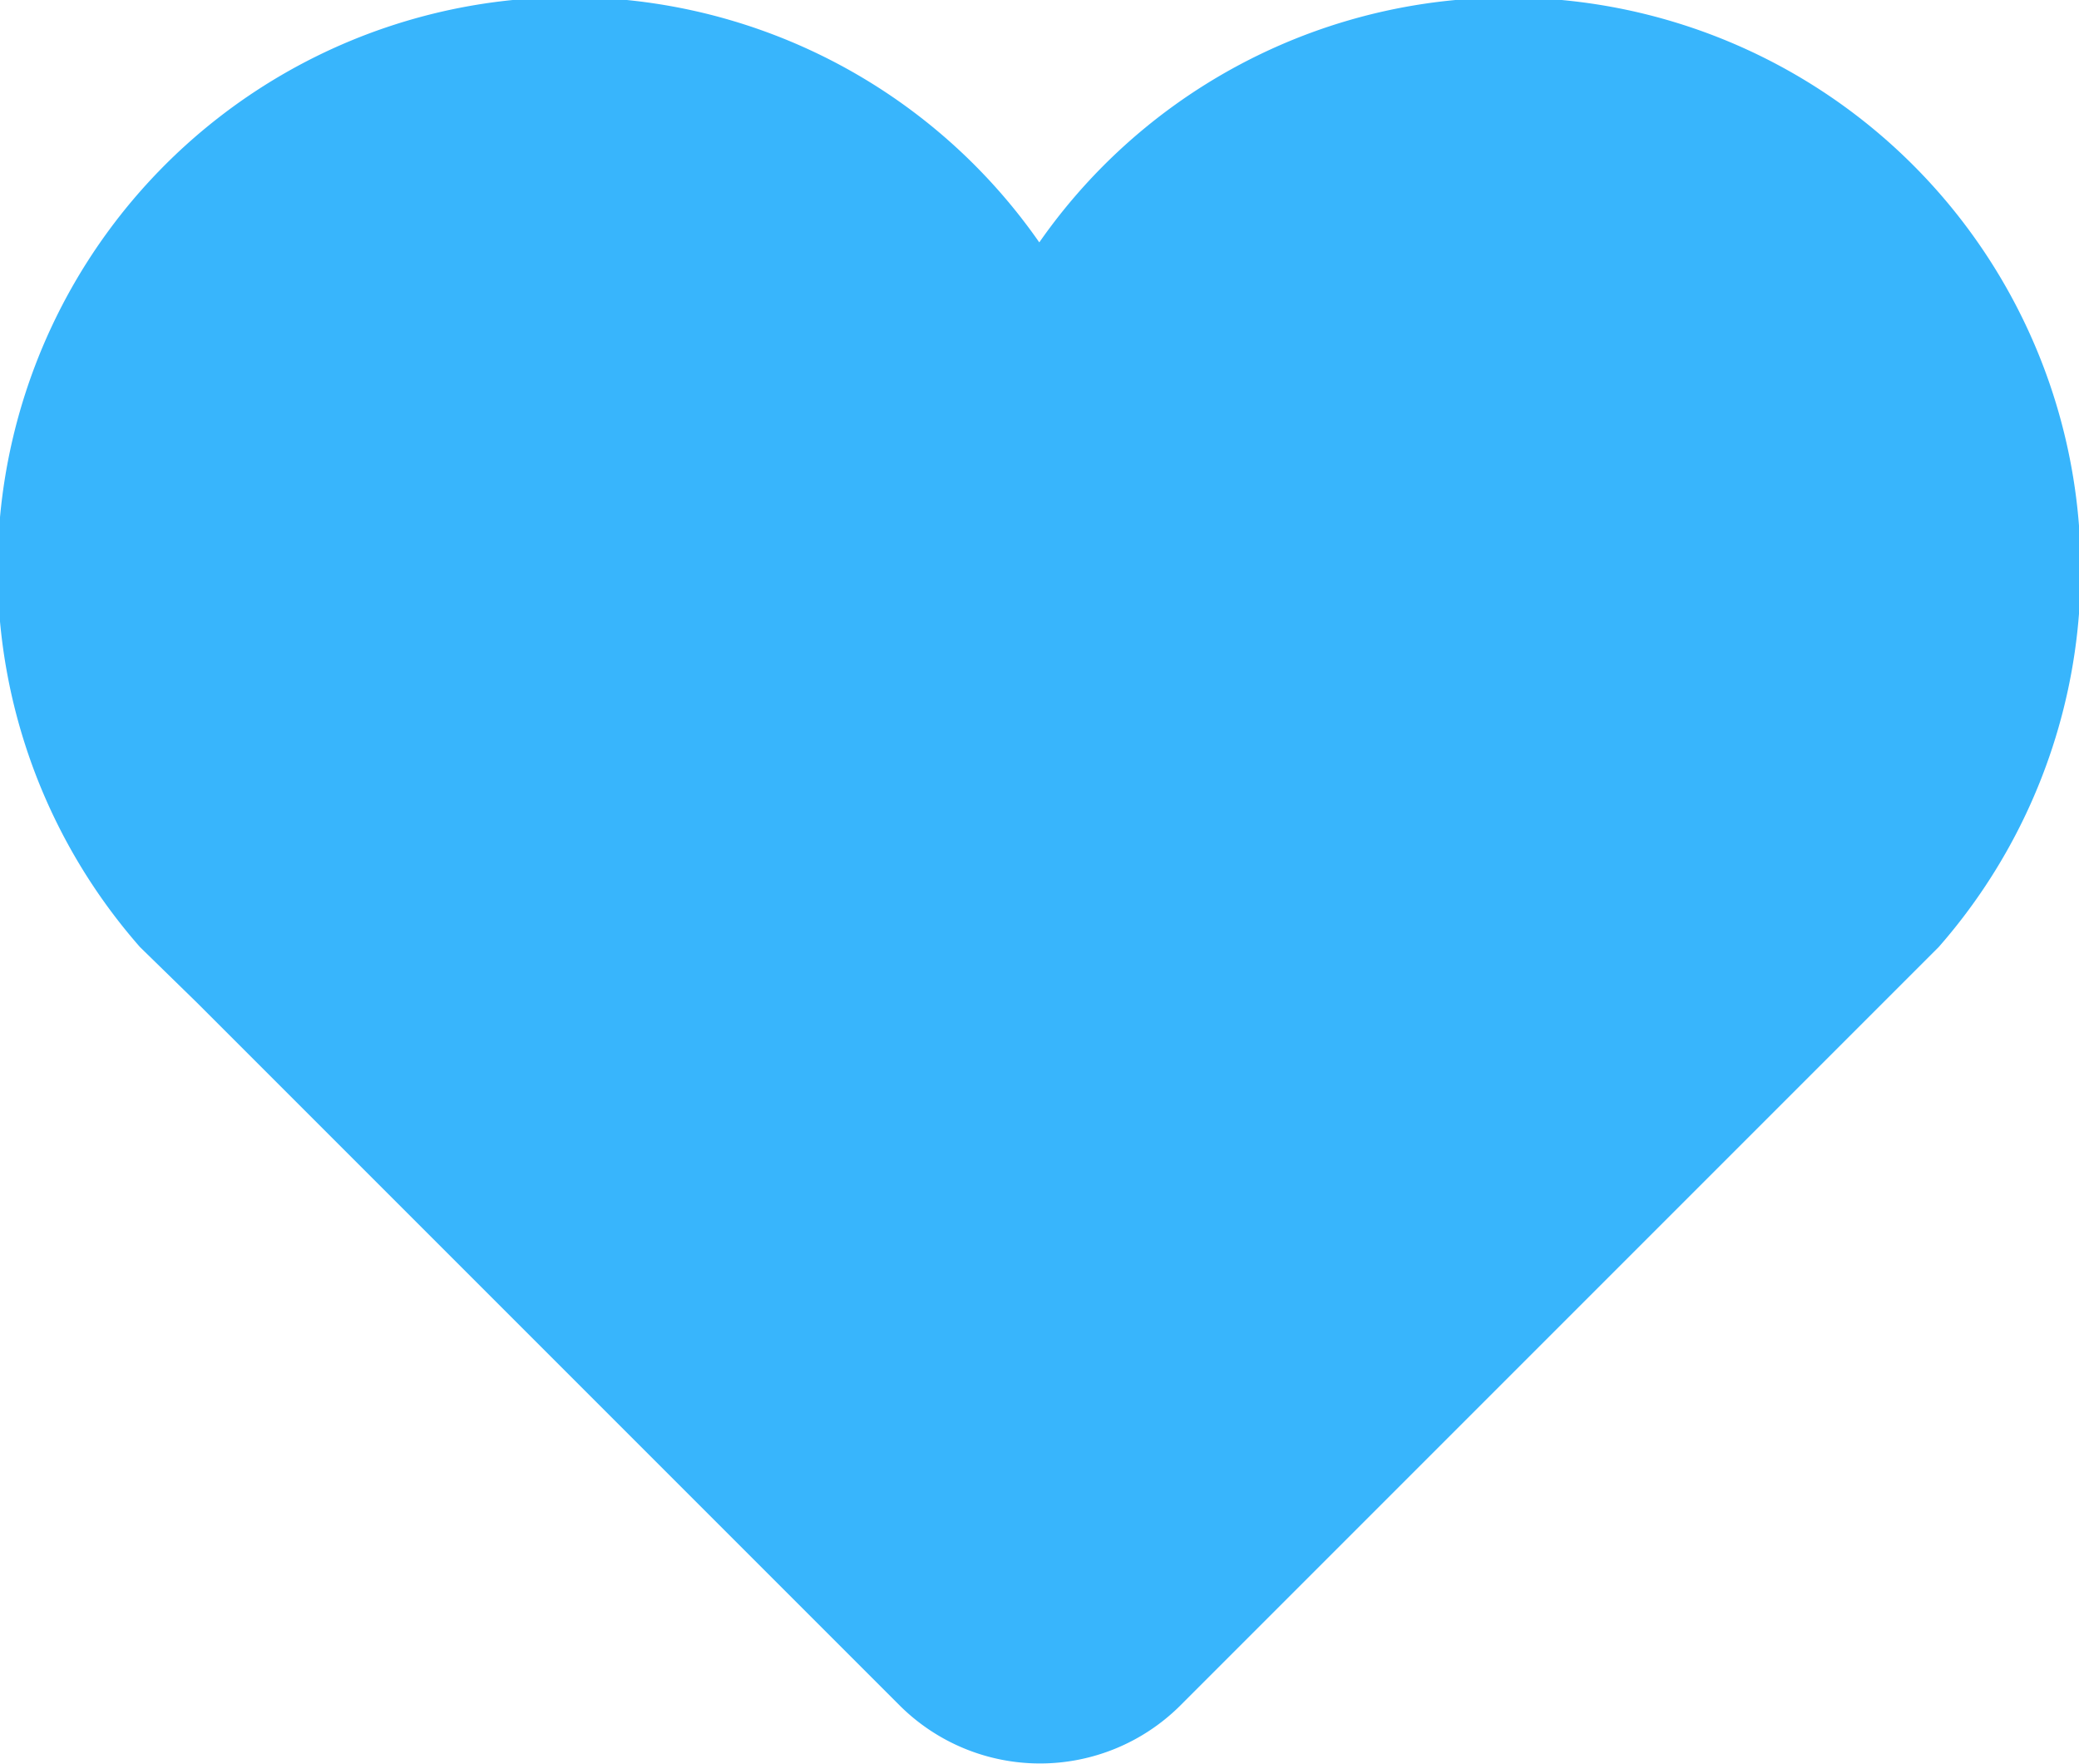 <svg xmlns="http://www.w3.org/2000/svg" width="30.16" height="25.582" viewBox="0 0 30.16 25.582">
  <g id="Group_780" data-name="Group 780" transform="translate(30.16 25.582) rotate(180)">
    <path id="Path_129" data-name="Path 129" d="M144.005,181.609l-10.2-10.2a2.884,2.884,0,0,0-4.053,0l-11.009,11.009a8.3,8.3,0,1,0,13.046,10.223,8.3,8.3,0,1,0,13.045-10.223Z" transform="translate(-116.706 -170.575)" fill="#38b5fc"/>
  </g>
</svg>
